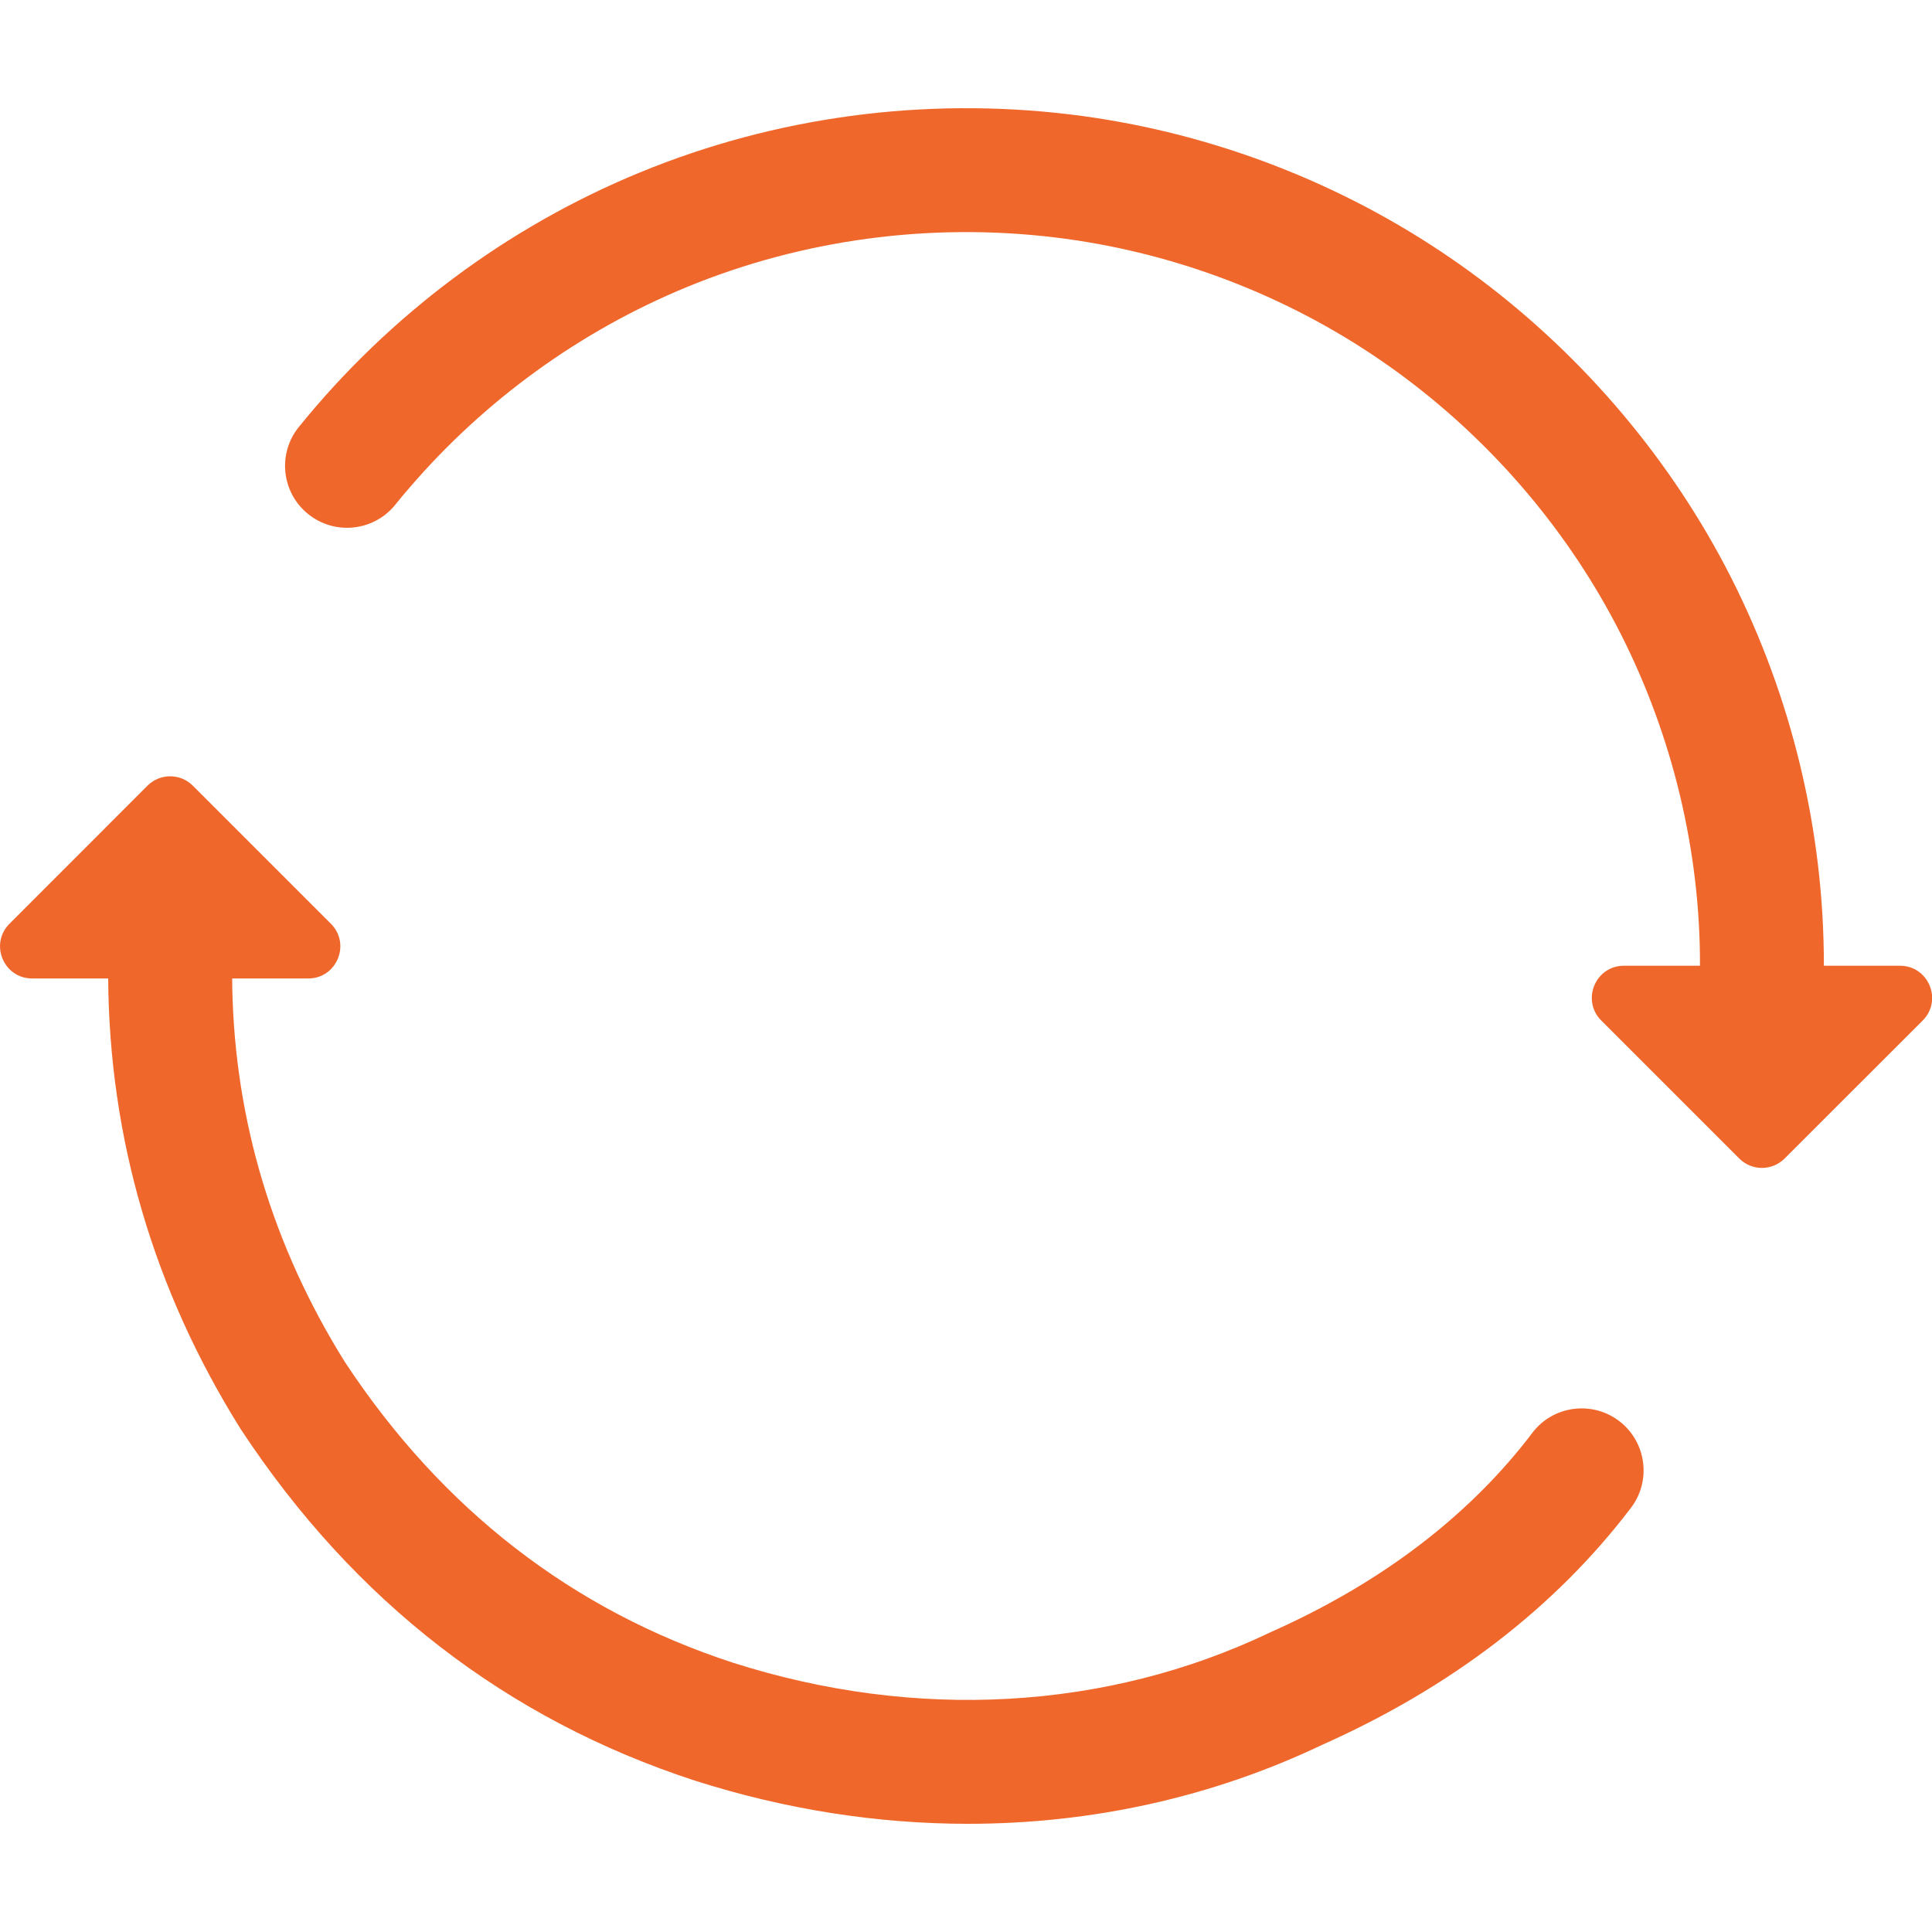 <svg width="22" height="22" viewBox="0 0 22 22" fill="none" xmlns="http://www.w3.org/2000/svg">
<g clip-path="url(#clip0)">
<path d="M18.437 16.181C18.127 15.946 17.684 16.006 17.449 16.316C17.404 16.376 17.357 16.435 17.31 16.493C16.602 17.358 15.649 18.061 14.473 18.584C14.467 18.587 14.462 18.589 14.456 18.592C12.601 19.477 10.43 19.599 8.348 18.934C6.52 18.339 5.033 17.187 3.927 15.509C3.106 14.193 2.676 12.762 2.645 11.253C2.644 11.216 2.644 11.179 2.644 11.142H3.51C3.835 11.142 3.998 10.749 3.768 10.519L2.196 8.947C2.053 8.804 1.822 8.804 1.679 8.947L0.108 10.519C-0.122 10.749 0.041 11.142 0.366 11.142H1.232C1.244 12.963 1.749 14.685 2.735 16.264C2.738 16.268 2.741 16.273 2.744 16.278C4.031 18.233 5.769 19.578 7.915 20.277C8.944 20.605 9.991 20.768 11.023 20.768C12.426 20.768 13.8 20.467 15.055 19.869C16.525 19.214 17.708 18.306 18.572 17.17C18.808 16.86 18.747 16.417 18.437 16.181Z" fill="#EF672B"/>
<path d="M21.635 10.997H20.769C20.769 10.804 20.763 10.608 20.752 10.416C20.662 8.892 20.208 7.391 19.439 6.076C18.689 4.794 17.638 3.681 16.4 2.859C15.141 2.022 13.684 1.484 12.185 1.303C10.519 1.102 8.825 1.33 7.286 1.964C5.776 2.585 4.434 3.587 3.403 4.862C3.158 5.164 3.205 5.608 3.508 5.853C3.811 6.098 4.255 6.051 4.5 5.749C4.552 5.683 4.606 5.619 4.661 5.556C5.52 4.556 6.608 3.768 7.823 3.268C9.139 2.727 10.589 2.531 12.015 2.704C13.297 2.859 14.543 3.318 15.62 4.034C16.68 4.738 17.579 5.69 18.221 6.788C18.878 7.912 19.267 9.196 19.344 10.499C19.349 10.582 19.352 10.665 19.355 10.749C19.357 10.832 19.358 10.915 19.358 10.997H18.492C18.166 10.997 18.004 11.391 18.234 11.621L19.805 13.192C19.948 13.335 20.179 13.335 20.322 13.192L21.894 11.621C22.124 11.39 21.961 10.997 21.635 10.997Z" fill="#EF672B"/>
</g>
<defs>
<clipPath id="clip0">
<rect width="22" height="22" fill="white"/>
</clipPath>
</defs>
</svg>
